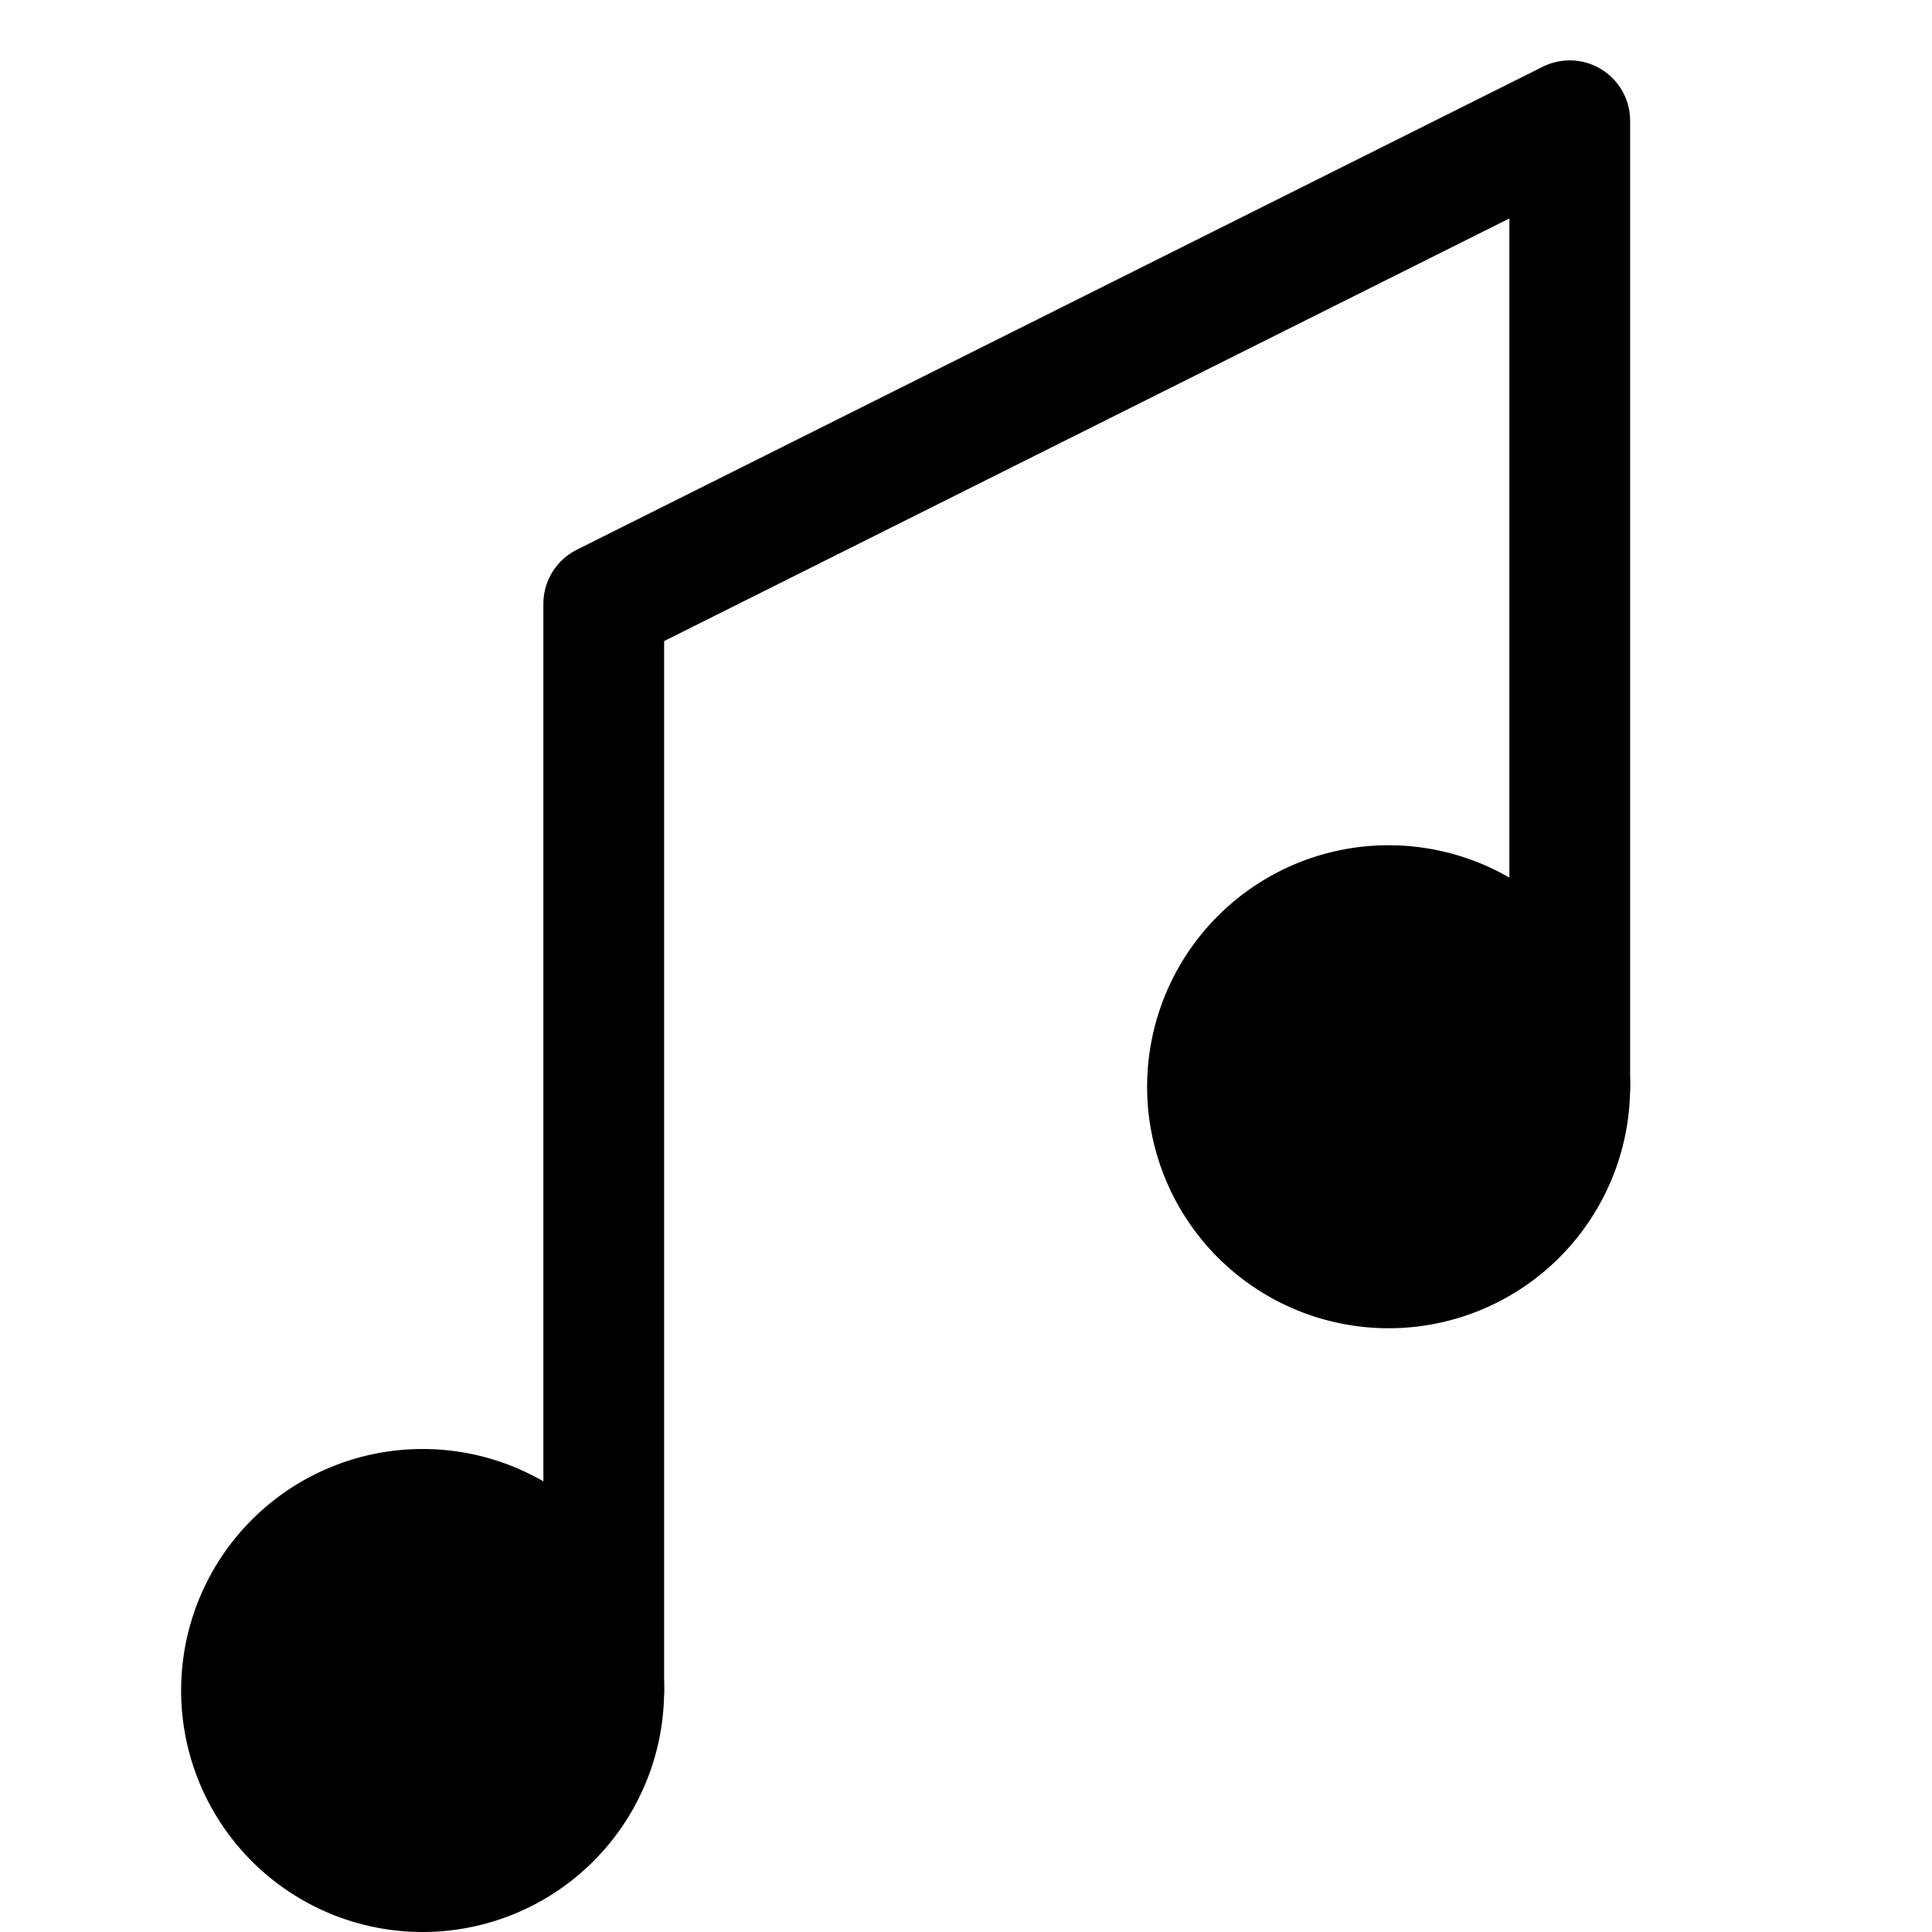 <?xml version='1.0' encoding='UTF-8' standalone='no'?>
<svg xmlns:svg='http://www.w3.org/2000/svg' xmlns='http://www.w3.org/2000/svg' id='svg4729' height='64' width='64' version='1.0'>
  <g id='icon'>
    <path transform='translate(0,6)' d='M 20,50 A 6,6 0 1 1 8,50 A 6,6 0 1 1 20,50 z' id='path3266' style='fill:#000000;fill-opacity:1;stroke:#000000;stroke-width:4;stroke-linecap:round;stroke-linejoin:round;stroke-miterlimit:4;stroke-dasharray:none;stroke-opacity:1'/>
    <path transform='translate(32,-14)' d='M 20,50 A 6,6 0 1 1 8,50 A 6,6 0 1 1 20,50 z' id='path3268' style='fill:#000000;fill-opacity:1;stroke:#000000;stroke-width:4;stroke-linecap:round;stroke-linejoin:round;stroke-miterlimit:4;stroke-dasharray:none;stroke-opacity:1'/>
    <path id='path3270' d='M 20,56 L 20,20 L 52,4 L 52,36' style='fill:none;fill-rule:evenodd;stroke:#000000;stroke-width:4;stroke-linecap:round;stroke-linejoin:round;stroke-opacity:1;stroke-miterlimit:4;stroke-dasharray:none'/>
  </g>
</svg>
